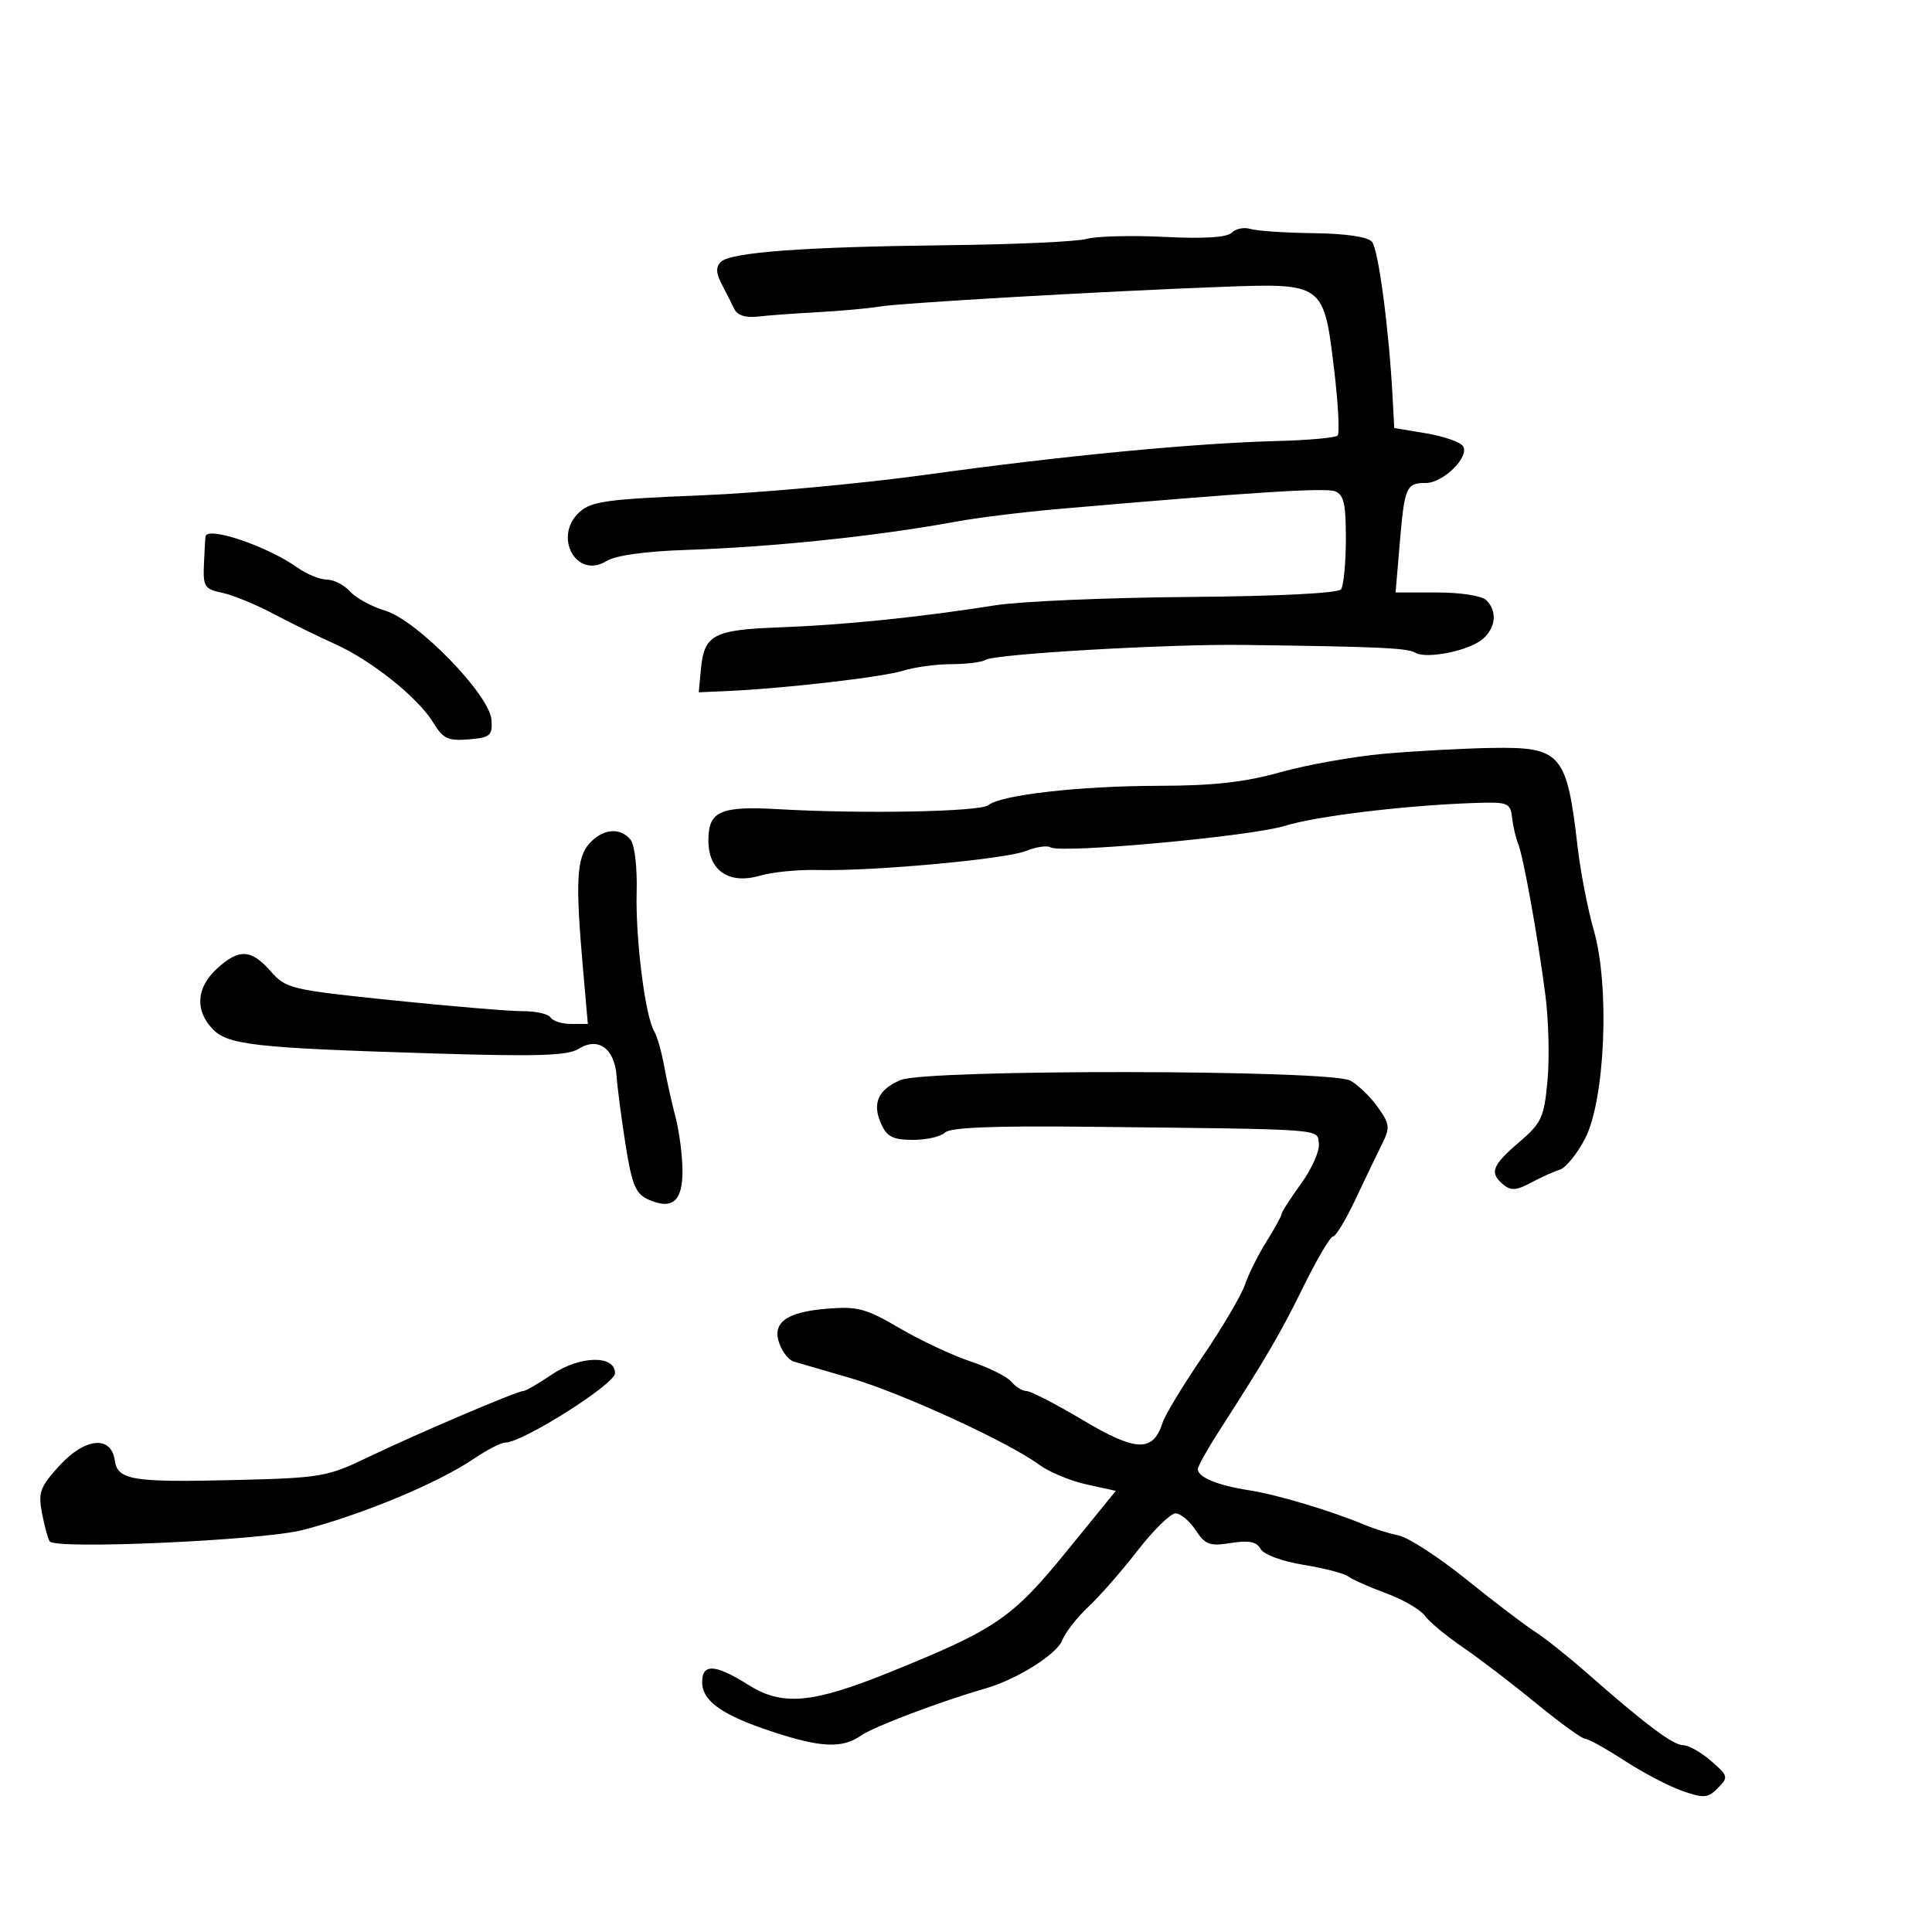 <svg xmlns="http://www.w3.org/2000/svg" width="300" height="300" viewBox="0 0 300 300" version="1.1">
	<path d="M 191.277 36.123 C 190.529 36.871, 187.002 37.095, 180.824 36.787 C 175.696 36.532, 170.256 36.671, 168.736 37.096 C 167.216 37.521, 157.541 37.961, 147.236 38.074 C 124.974 38.319, 113.433 39.167, 111.933 40.667 C 111.137 41.463, 111.176 42.414, 112.073 44.132 C 112.754 45.434, 113.635 47.175, 114.032 48 C 114.491 48.955, 115.797 49.378, 117.627 49.163 C 119.207 48.977, 123.425 48.666, 127 48.472 C 130.575 48.278, 134.850 47.891, 136.500 47.613 C 139.912 47.037, 171.433 45.220, 189.698 44.545 C 205.511 43.961, 205.553 43.992, 207.148 57.256 C 207.794 62.621, 208.041 67.292, 207.698 67.635 C 207.355 67.978, 203.120 68.360, 198.287 68.484 C 185.484 68.811, 165.094 70.765, 144 73.689 C 133.825 75.099, 117.988 76.553, 108.806 76.920 C 94.378 77.498, 91.827 77.847, 90.009 79.492 C 85.802 83.299, 89.508 90.037, 94.199 87.108 C 95.572 86.250, 100.194 85.605, 106.452 85.397 C 120.049 84.944, 136.177 83.254, 148.500 80.989 C 151.800 80.383, 159 79.497, 164.500 79.020 C 194.389 76.431, 205.785 75.704, 207.307 76.288 C 208.670 76.810, 208.997 78.261, 208.985 83.719 C 208.976 87.448, 208.639 90.952, 208.235 91.505 C 207.786 92.118, 198.532 92.583, 184.500 92.697 C 171.850 92.800, 158.350 93.385, 154.500 93.997 C 143.023 95.822, 131.081 97.045, 121.157 97.412 C 110.719 97.797, 109.337 98.536, 108.827 104 L 108.500 107.500 113 107.300 C 121.786 106.910, 137.033 105.145, 140.242 104.146 C 142.034 103.589, 145.410 103.131, 147.744 103.129 C 150.078 103.127, 152.474 102.825, 153.067 102.458 C 154.542 101.547, 181.327 99.994, 193 100.143 C 213.942 100.411, 218.574 100.618, 219.744 101.342 C 221.460 102.402, 228.154 101.049, 230.250 99.218 C 232.282 97.443, 232.514 94.914, 230.800 93.200 C 230.115 92.515, 226.834 92, 223.153 92 L 216.707 92 217.348 84.413 C 218.092 75.604, 218.352 75, 221.385 75 C 224.099 75, 228.209 70.956, 227.183 69.296 C 226.784 68.651, 224.218 67.750, 221.479 67.293 L 216.500 66.463 216.231 61.482 C 215.664 50.983, 214.036 38.748, 213.047 37.556 C 212.395 36.771, 209.044 36.274, 203.958 36.208 C 199.526 36.150, 195.115 35.854, 194.153 35.549 C 193.192 35.244, 191.898 35.502, 191.277 36.123 M 31.922 83.250 C 31.879 83.388, 31.766 85.281, 31.672 87.459 C 31.514 91.103, 31.738 91.467, 34.500 92.048 C 36.150 92.396, 39.750 93.873, 42.500 95.332 C 45.250 96.790, 49.525 98.889, 52 99.996 C 57.642 102.518, 64.909 108.321, 67.254 112.177 C 68.795 114.711, 69.558 115.075, 72.771 114.809 C 76.139 114.530, 76.482 114.237, 76.317 111.786 C 76.054 107.901, 64.778 96.313, 59.813 94.826 C 57.734 94.203, 55.280 92.862, 54.361 91.847 C 53.442 90.831, 51.817 90, 50.749 90 C 49.682 90, 47.614 89.151, 46.154 88.114 C 41.555 84.847, 32.400 81.718, 31.922 83.250 M 214.899 117.045 C 210.169 117.467, 202.940 118.754, 198.835 119.906 C 193.277 121.465, 188.453 122.005, 179.936 122.020 C 167.638 122.041, 155.389 123.432, 153.469 125.026 C 152.235 126.050, 134.003 126.404, 121 125.656 C 111.820 125.128, 110 125.932, 110 130.512 C 110 135.218, 113.202 137.385, 118.054 135.963 C 119.949 135.408, 123.975 135.016, 127 135.093 C 135.483 135.307, 156.167 133.413, 159.334 132.132 C 160.893 131.502, 162.595 131.250, 163.117 131.572 C 164.739 132.575, 194.227 129.876, 199.500 128.242 C 204.431 126.714, 218.271 125.046, 229 124.685 C 234.178 124.511, 234.517 124.646, 234.799 127 C 234.964 128.375, 235.382 130.175, 235.729 131 C 236.528 132.902, 238.777 145.376, 239.966 154.500 C 240.468 158.350, 240.616 164.332, 240.296 167.794 C 239.764 173.552, 239.386 174.369, 235.857 177.390 C 231.657 180.986, 231.240 182.125, 233.454 183.961 C 234.599 184.912, 235.500 184.849, 237.704 183.662 C 239.242 182.834, 241.267 181.919, 242.205 181.627 C 243.142 181.336, 244.908 179.163, 246.129 176.799 C 249.240 170.773, 249.984 153.191, 247.496 144.500 C 246.551 141.200, 245.414 135.350, 244.970 131.500 C 243.291 116.960, 242.415 115.953, 231.595 116.139 C 227.143 116.216, 219.630 116.624, 214.899 117.045 M 91.531 130.966 C 89.531 133.176, 89.336 136.871, 90.512 150.250 L 91.282 159 88.700 159 C 87.280 159, 85.840 158.550, 85.500 158 C 85.160 157.450, 83.221 157.007, 81.191 157.016 C 79.161 157.025, 70.075 156.266, 61 155.329 C 45.121 153.691, 44.407 153.521, 42.027 150.813 C 38.991 147.358, 37.074 147.276, 33.646 150.452 C 30.516 153.353, 30.252 156.820, 32.941 159.706 C 35.323 162.263, 39.317 162.715, 67.096 163.573 C 83.494 164.079, 88.132 163.934, 89.850 162.862 C 92.892 160.962, 95.435 162.791, 95.743 167.101 C 95.876 168.970, 96.510 173.804, 97.150 177.843 C 98.112 183.905, 98.712 185.367, 100.594 186.225 C 104.361 187.941, 106.003 186.586, 105.976 181.781 C 105.963 179.427, 105.479 175.700, 104.901 173.500 C 104.322 171.300, 103.519 167.684, 103.116 165.463 C 102.712 163.243, 102.023 160.846, 101.584 160.137 C 100.203 157.902, 98.667 145.780, 98.858 138.627 C 98.963 134.668, 98.557 131.171, 97.898 130.377 C 96.277 128.424, 93.608 128.671, 91.531 130.966 M 139.843 167.708 C 136.328 169.186, 135.382 171.349, 136.847 174.564 C 137.741 176.527, 138.699 177, 141.779 177 C 143.880 177, 146.111 176.489, 146.735 175.865 C 147.524 175.076, 154.213 174.800, 168.685 174.959 C 206.369 175.372, 204.462 175.235, 204.792 177.542 C 204.953 178.665, 203.715 181.473, 202.042 183.783 C 200.369 186.093, 199 188.221, 199 188.511 C 199 188.802, 197.950 190.718, 196.667 192.770 C 195.384 194.821, 193.870 197.856, 193.301 199.514 C 192.733 201.172, 189.779 206.184, 186.737 210.651 C 183.695 215.119, 180.905 219.725, 180.536 220.888 C 179.065 225.521, 176.446 225.452, 168.230 220.563 C 164.013 218.053, 160.042 216, 159.404 216 C 158.767 216, 157.705 215.350, 157.045 214.555 C 156.386 213.760, 153.544 212.345, 150.730 211.410 C 147.916 210.476, 142.950 208.150, 139.694 206.241 C 134.434 203.159, 133.166 202.822, 128.336 203.222 C 121.992 203.748, 119.787 205.433, 121.075 208.772 C 121.557 210.022, 122.525 211.212, 123.226 211.416 C 123.927 211.621, 127.875 212.770, 132 213.970 C 139.919 216.273, 156.563 223.905, 161.325 227.417 C 162.879 228.563, 166.202 229.950, 168.709 230.500 L 173.268 231.500 165.531 241 C 157.147 251.293, 154.605 253.023, 138.005 259.723 C 126.078 264.538, 121.449 264.940, 116.189 261.619 C 111.051 258.376, 108.990 258.270, 109.031 261.250 C 109.072 264.177, 112.190 266.358, 119.999 268.922 C 127.540 271.397, 130.802 271.527, 133.740 269.470 C 135.680 268.111, 146.138 264.159, 153 262.191 C 157.854 260.800, 164.091 256.891, 164.940 254.709 C 165.412 253.494, 167.241 251.150, 169.004 249.500 C 170.767 247.850, 174.213 243.912, 176.663 240.750 C 179.113 237.588, 181.755 235, 182.535 235 C 183.316 235, 184.720 236.170, 185.657 237.599 C 187.144 239.869, 187.838 240.122, 191.128 239.595 C 193.927 239.148, 195.116 239.385, 195.749 240.516 C 196.241 241.395, 199.060 242.440, 202.406 242.985 C 205.598 243.504, 208.725 244.318, 209.355 244.792 C 209.985 245.267, 212.638 246.446, 215.252 247.411 C 217.865 248.377, 220.565 249.943, 221.252 250.891 C 221.938 251.840, 224.570 254.027, 227.100 255.753 C 229.630 257.478, 234.749 261.389, 238.477 264.445 C 242.204 267.500, 245.654 270, 246.143 270 C 246.631 270, 249.386 271.531, 252.265 273.402 C 255.144 275.274, 259.192 277.391, 261.260 278.107 C 264.595 279.262, 265.216 279.209, 266.760 277.642 C 268.415 275.960, 268.364 275.756, 265.694 273.437 C 264.151 272.097, 262.208 271, 261.377 271 C 259.806 271, 255.537 267.800, 246.445 259.808 C 243.509 257.228, 239.846 254.313, 238.304 253.331 C 236.762 252.349, 232.008 248.730, 227.740 245.289 C 223.473 241.849, 218.748 238.770, 217.240 238.447 C 215.733 238.125, 213.375 237.391, 212 236.815 C 206.714 234.604, 198.238 232.063, 193.962 231.409 C 189.113 230.667, 186 229.387, 186 228.136 C 186 227.700, 187.424 225.128, 189.164 222.421 C 196.656 210.770, 198.817 207.072, 202.415 199.750 C 204.510 195.488, 206.569 192, 206.992 192 C 207.415 192, 208.980 189.412, 210.469 186.250 C 211.959 183.088, 213.814 179.222, 214.593 177.661 C 215.877 175.087, 215.816 174.550, 213.935 171.909 C 212.794 170.307, 210.880 168.456, 209.680 167.795 C 206.577 166.086, 143.886 166.008, 139.843 167.708 M 85.665 213.452 C 83.601 214.854, 81.612 216, 81.247 216 C 80.277 216, 64.558 222.707, 57 226.345 C 50.841 229.310, 49.772 229.492, 36.628 229.815 C 20.502 230.211, 18.259 229.845, 17.819 226.748 C 17.267 222.858, 13.210 223.241, 9.257 227.557 C 6.243 230.846, 5.913 231.725, 6.507 234.889 C 6.878 236.867, 7.420 238.870, 7.711 239.341 C 8.515 240.643, 40.739 239.199, 47 237.581 C 56.253 235.189, 68.002 230.296, 73.575 226.513 C 75.612 225.131, 77.814 224, 78.469 224 C 81.143 224, 95.500 214.926, 95.500 213.236 C 95.500 210.367, 90.035 210.487, 85.665 213.452" stroke="none" fill="black" fill-rule="evenodd"/>
</svg>